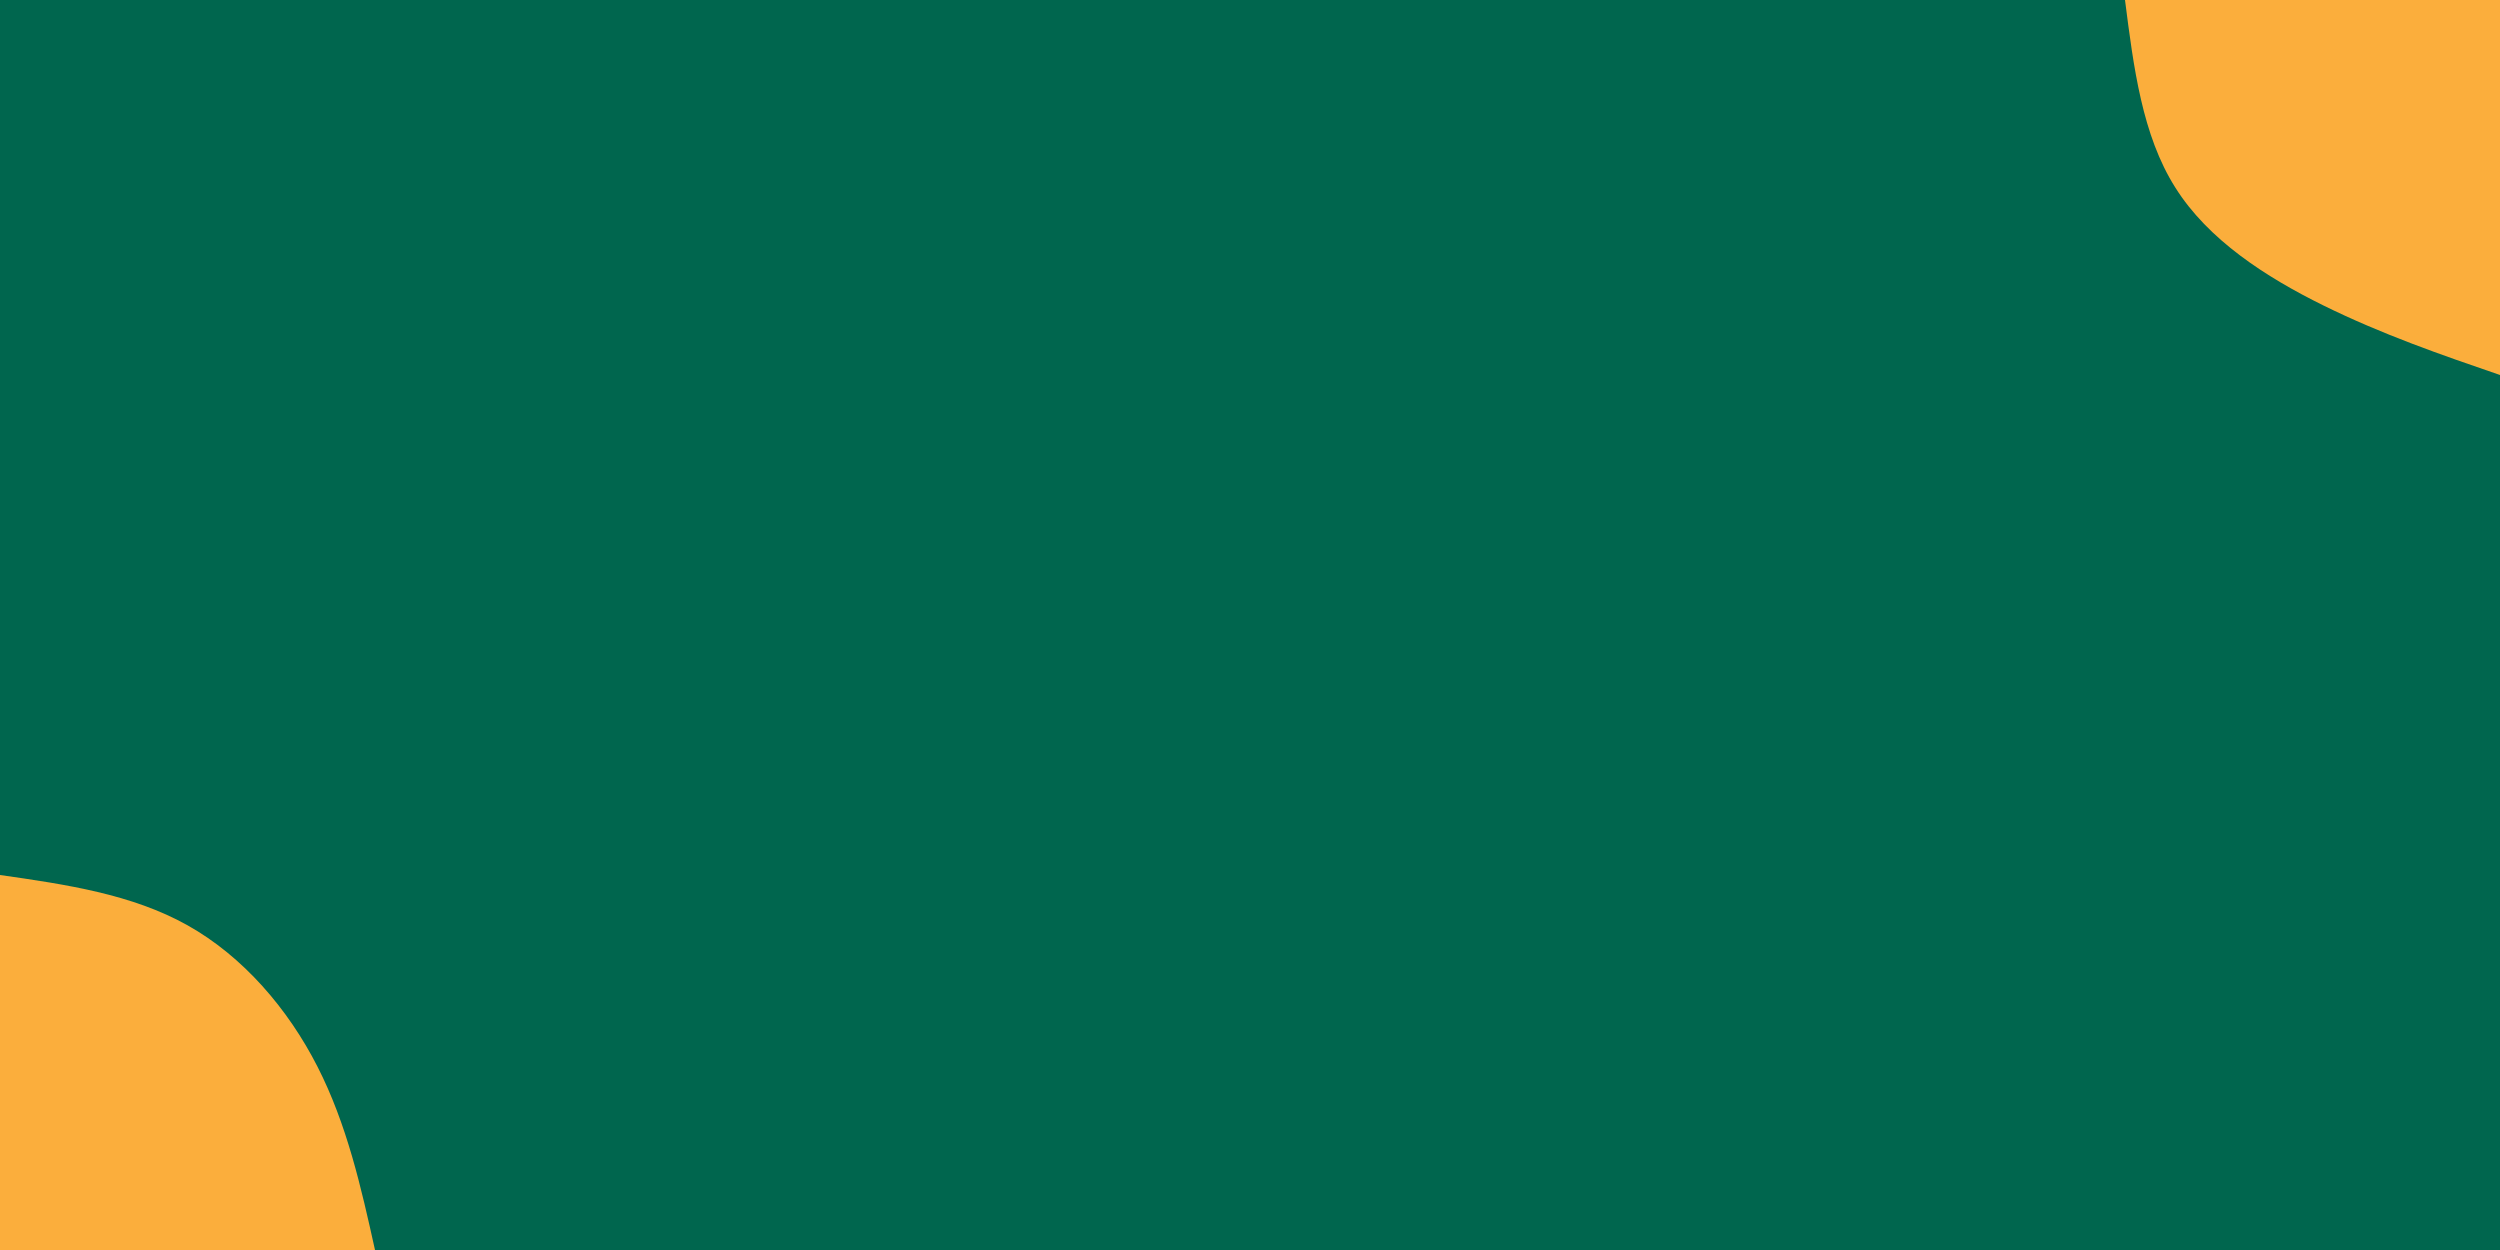 <svg id="visual" viewBox="0 0 900 450" width="900" height="450" xmlns="http://www.w3.org/2000/svg" xmlns:xlink="http://www.w3.org/1999/xlink" version="1.1"><rect x="0" y="0" width="900" height="450" fill="#00664e"></rect><defs><linearGradient id="grad1_0" x1="50%" y1="0%" x2="100%" y2="100%"><stop offset="10%" stop-color="#00664e" stop-opacity="1"></stop><stop offset="90%" stop-color="#00664e" stop-opacity="1"></stop></linearGradient></defs><defs><linearGradient id="grad2_0" x1="0%" y1="0%" x2="50%" y2="100%"><stop offset="10%" stop-color="#00664e" stop-opacity="1"></stop><stop offset="90%" stop-color="#00664e" stop-opacity="1"></stop></linearGradient></defs><g transform="translate(900, 0)"><path d="M0 135C-21.3 127.7 -42.6 120.3 -63.5 110C-84.4 99.7 -105.1 86.3 -116.9 67.5C-128.8 48.7 -131.9 24.3 -135 0L0 0Z" fill="#FBAE3C"></path></g><g transform="translate(0, 450)"><path d="M0 -135C23.8 -131.6 47.5 -128.1 67.5 -116.9C87.5 -105.7 103.7 -86.8 114.3 -66C124.9 -45.2 130 -22.6 135 0L0 0Z" fill="#FBAE3C"></path></g></svg>